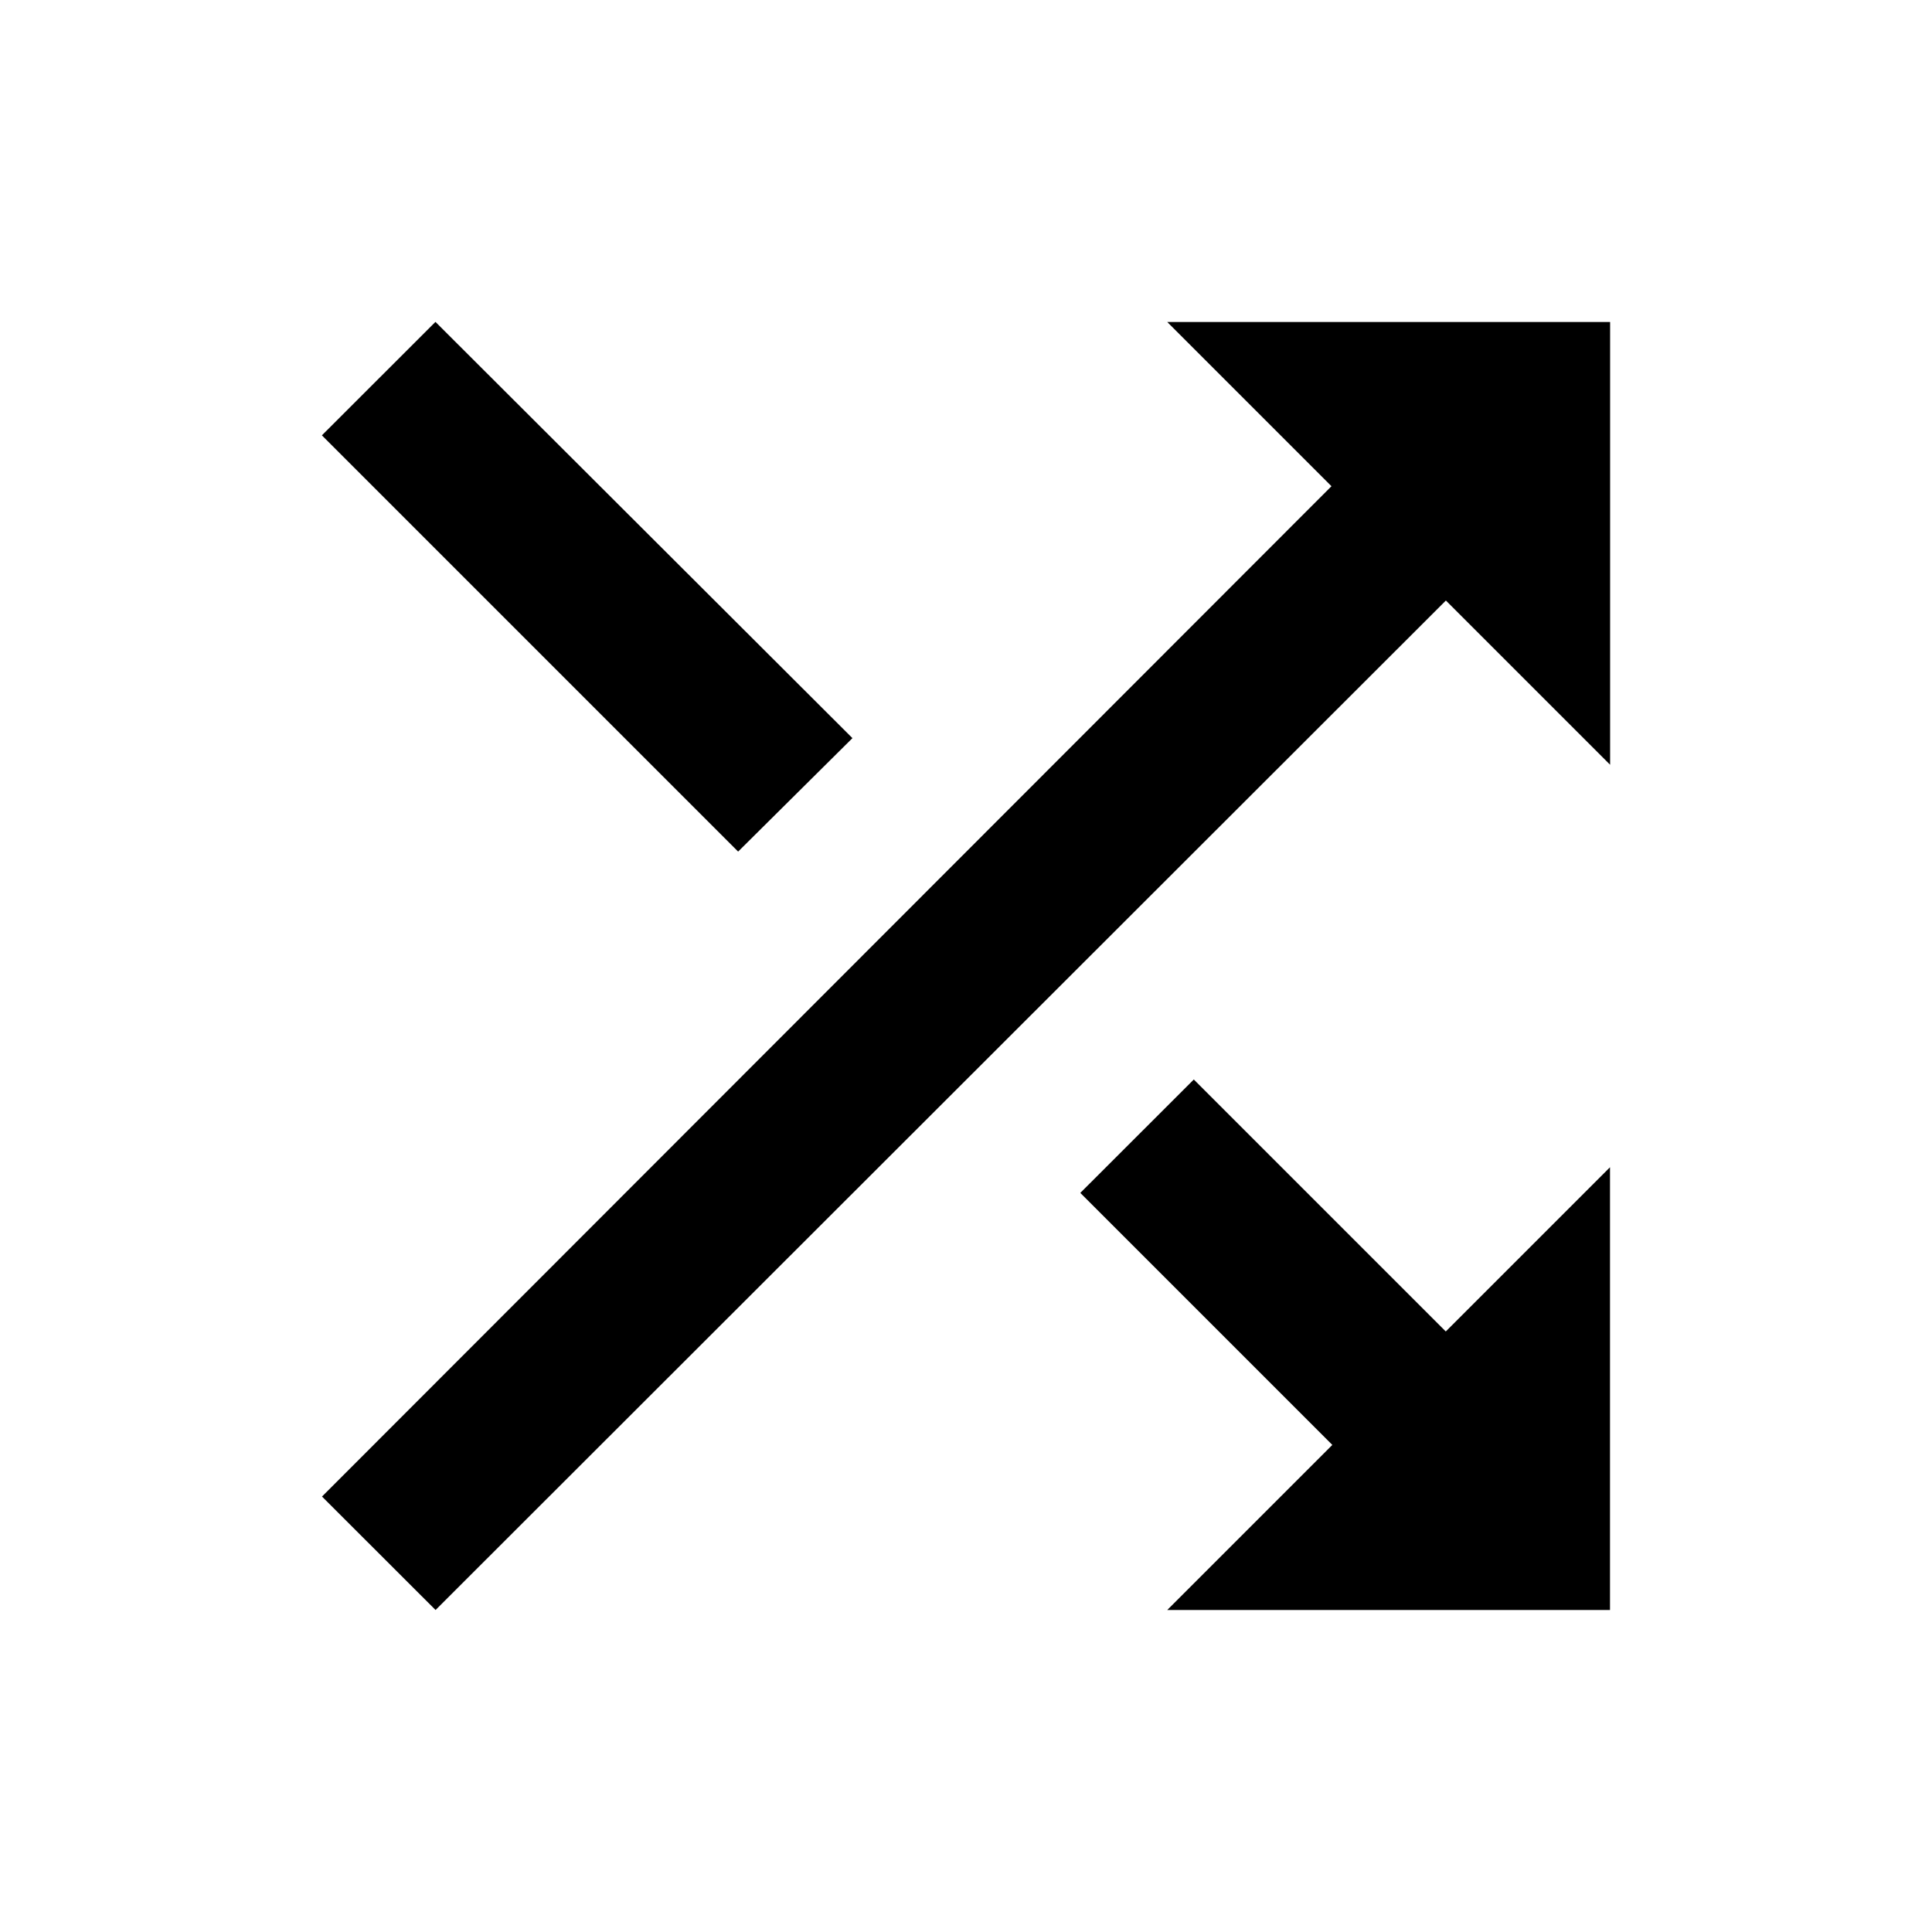 <!-- Generated by IcoMoon.io -->
<svg version="1.1" xmlns="http://www.w3.org/2000/svg" width="18" height="18" viewBox="0 0 18 18">
<title>shuffle</title>
<path d="M11.123 10.057l-1.058 1.057 2.348 2.348-1.538 1.538h4.125v-4.125l-1.53 1.53-2.348-2.348zM10.875 3l1.53 1.53-9.405 9.413 1.058 1.057 9.413-9.405 1.53 1.53v-4.125zM7.942 6.877l-3.885-3.878-1.058 1.057 3.878 3.878 1.065-1.057z"></path>
</svg>
